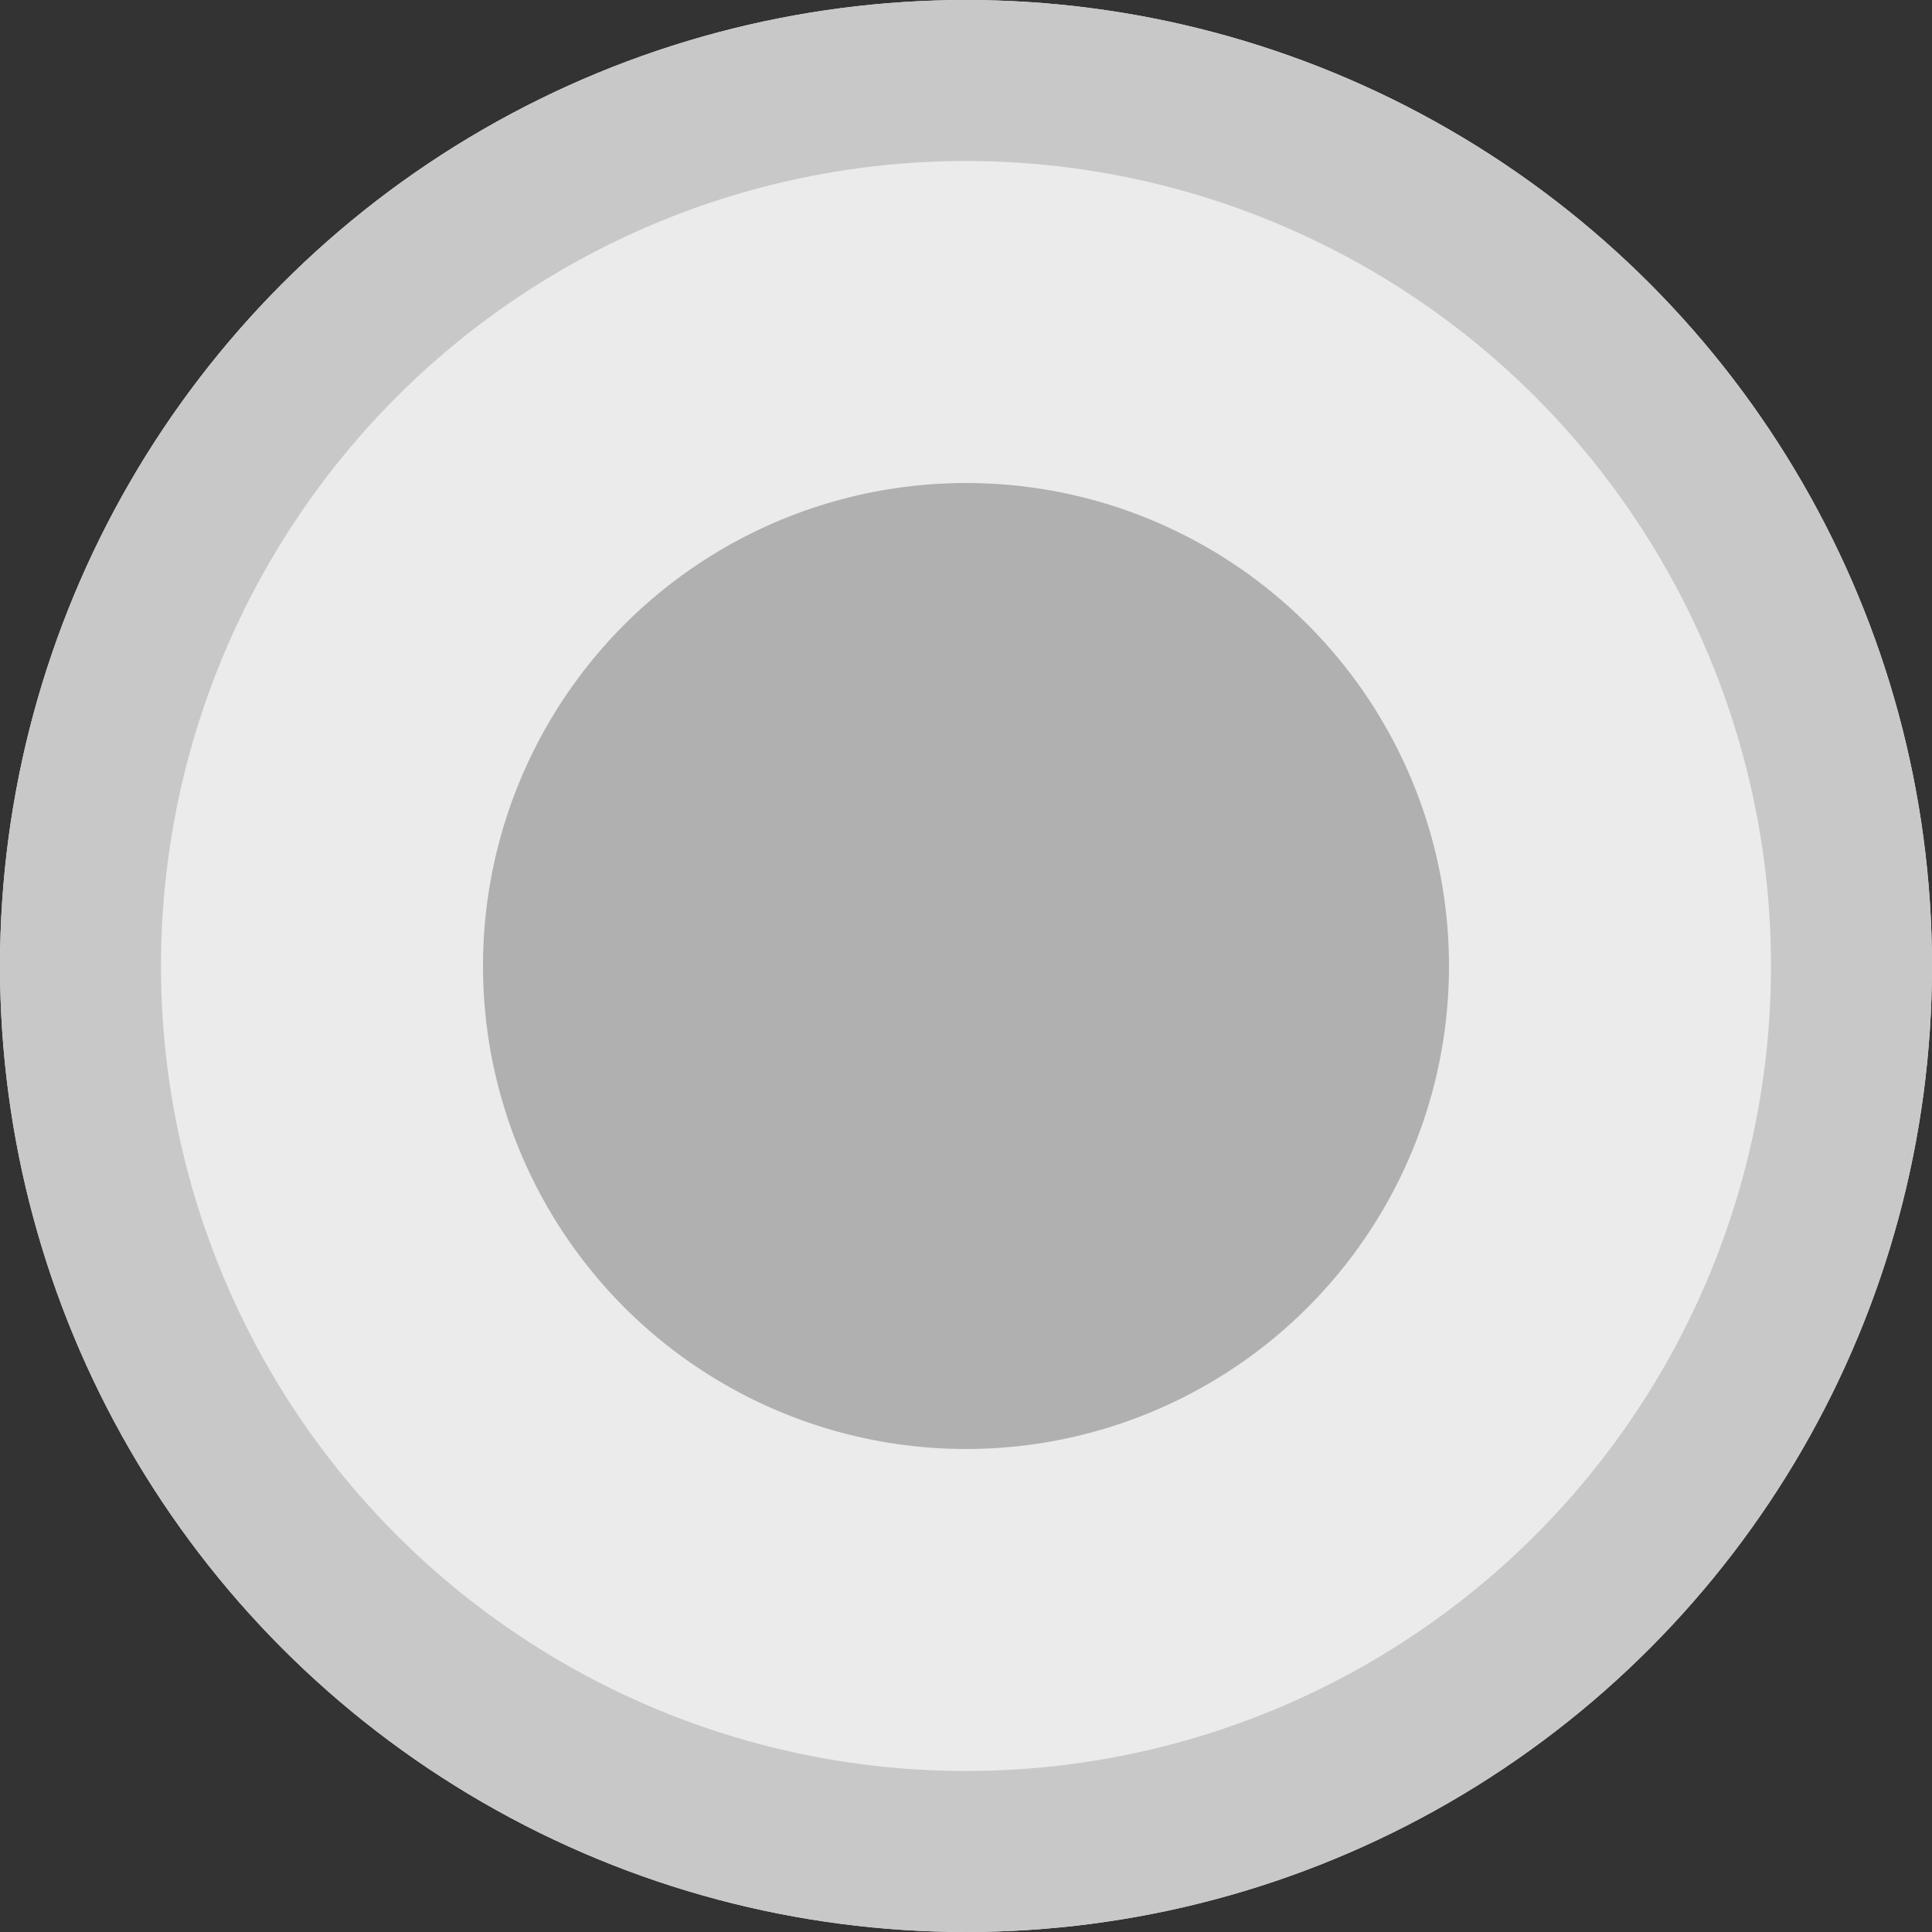 <?xml version="1.0" encoding="UTF-8"?>
<svg width="12px" height="12px" viewBox="0 0 12 12" version="1.1" xmlns="http://www.w3.org/2000/svg" xmlns:xlink="http://www.w3.org/1999/xlink">
    <rect x="0" y="0" width="12" height="12" fill="#333333" stroke="none"/>
    <!-- Generator: Sketch 49.1 (51147) - http://www.bohemiancoding.com/sketch -->
    <title>form/light/radiobutton_disabled</title>
    <desc>Created with Sketch.</desc>
    <defs>
        <circle id="path-1" cx="8" cy="8" r="6"></circle>
    </defs>
    <g id="Ericsson-Design-System-v1.2" stroke="none" stroke-width="1" fill="none" fill-rule="evenodd">
        <g id="Light-theme" transform="translate(-1094, -1378)">
            <g id="Radio-buttons" transform="translate(777, 1132)">
                <g id="Selected-disabled" transform="translate(0, 244)">
                    <g id="Group-26" transform="translate(315, 0)">
                        <g id="form/light/radiobutton_disabled">
                            <g id="Oval">
                                <use fill="#EBEBEB" fill-rule="evenodd" xlink:href="#path-1"></use>
                                <circle stroke="#C8C8C8" stroke-width="1" cx="8" cy="8" r="5.5"></circle>
                            </g>
                            <circle id="Oval" fill="#B0B0B0" fill-rule="evenodd" cx="8" cy="8" r="3"></circle>
                        </g>
                    </g>
                </g>
            </g>
        </g>
    </g>
</svg>